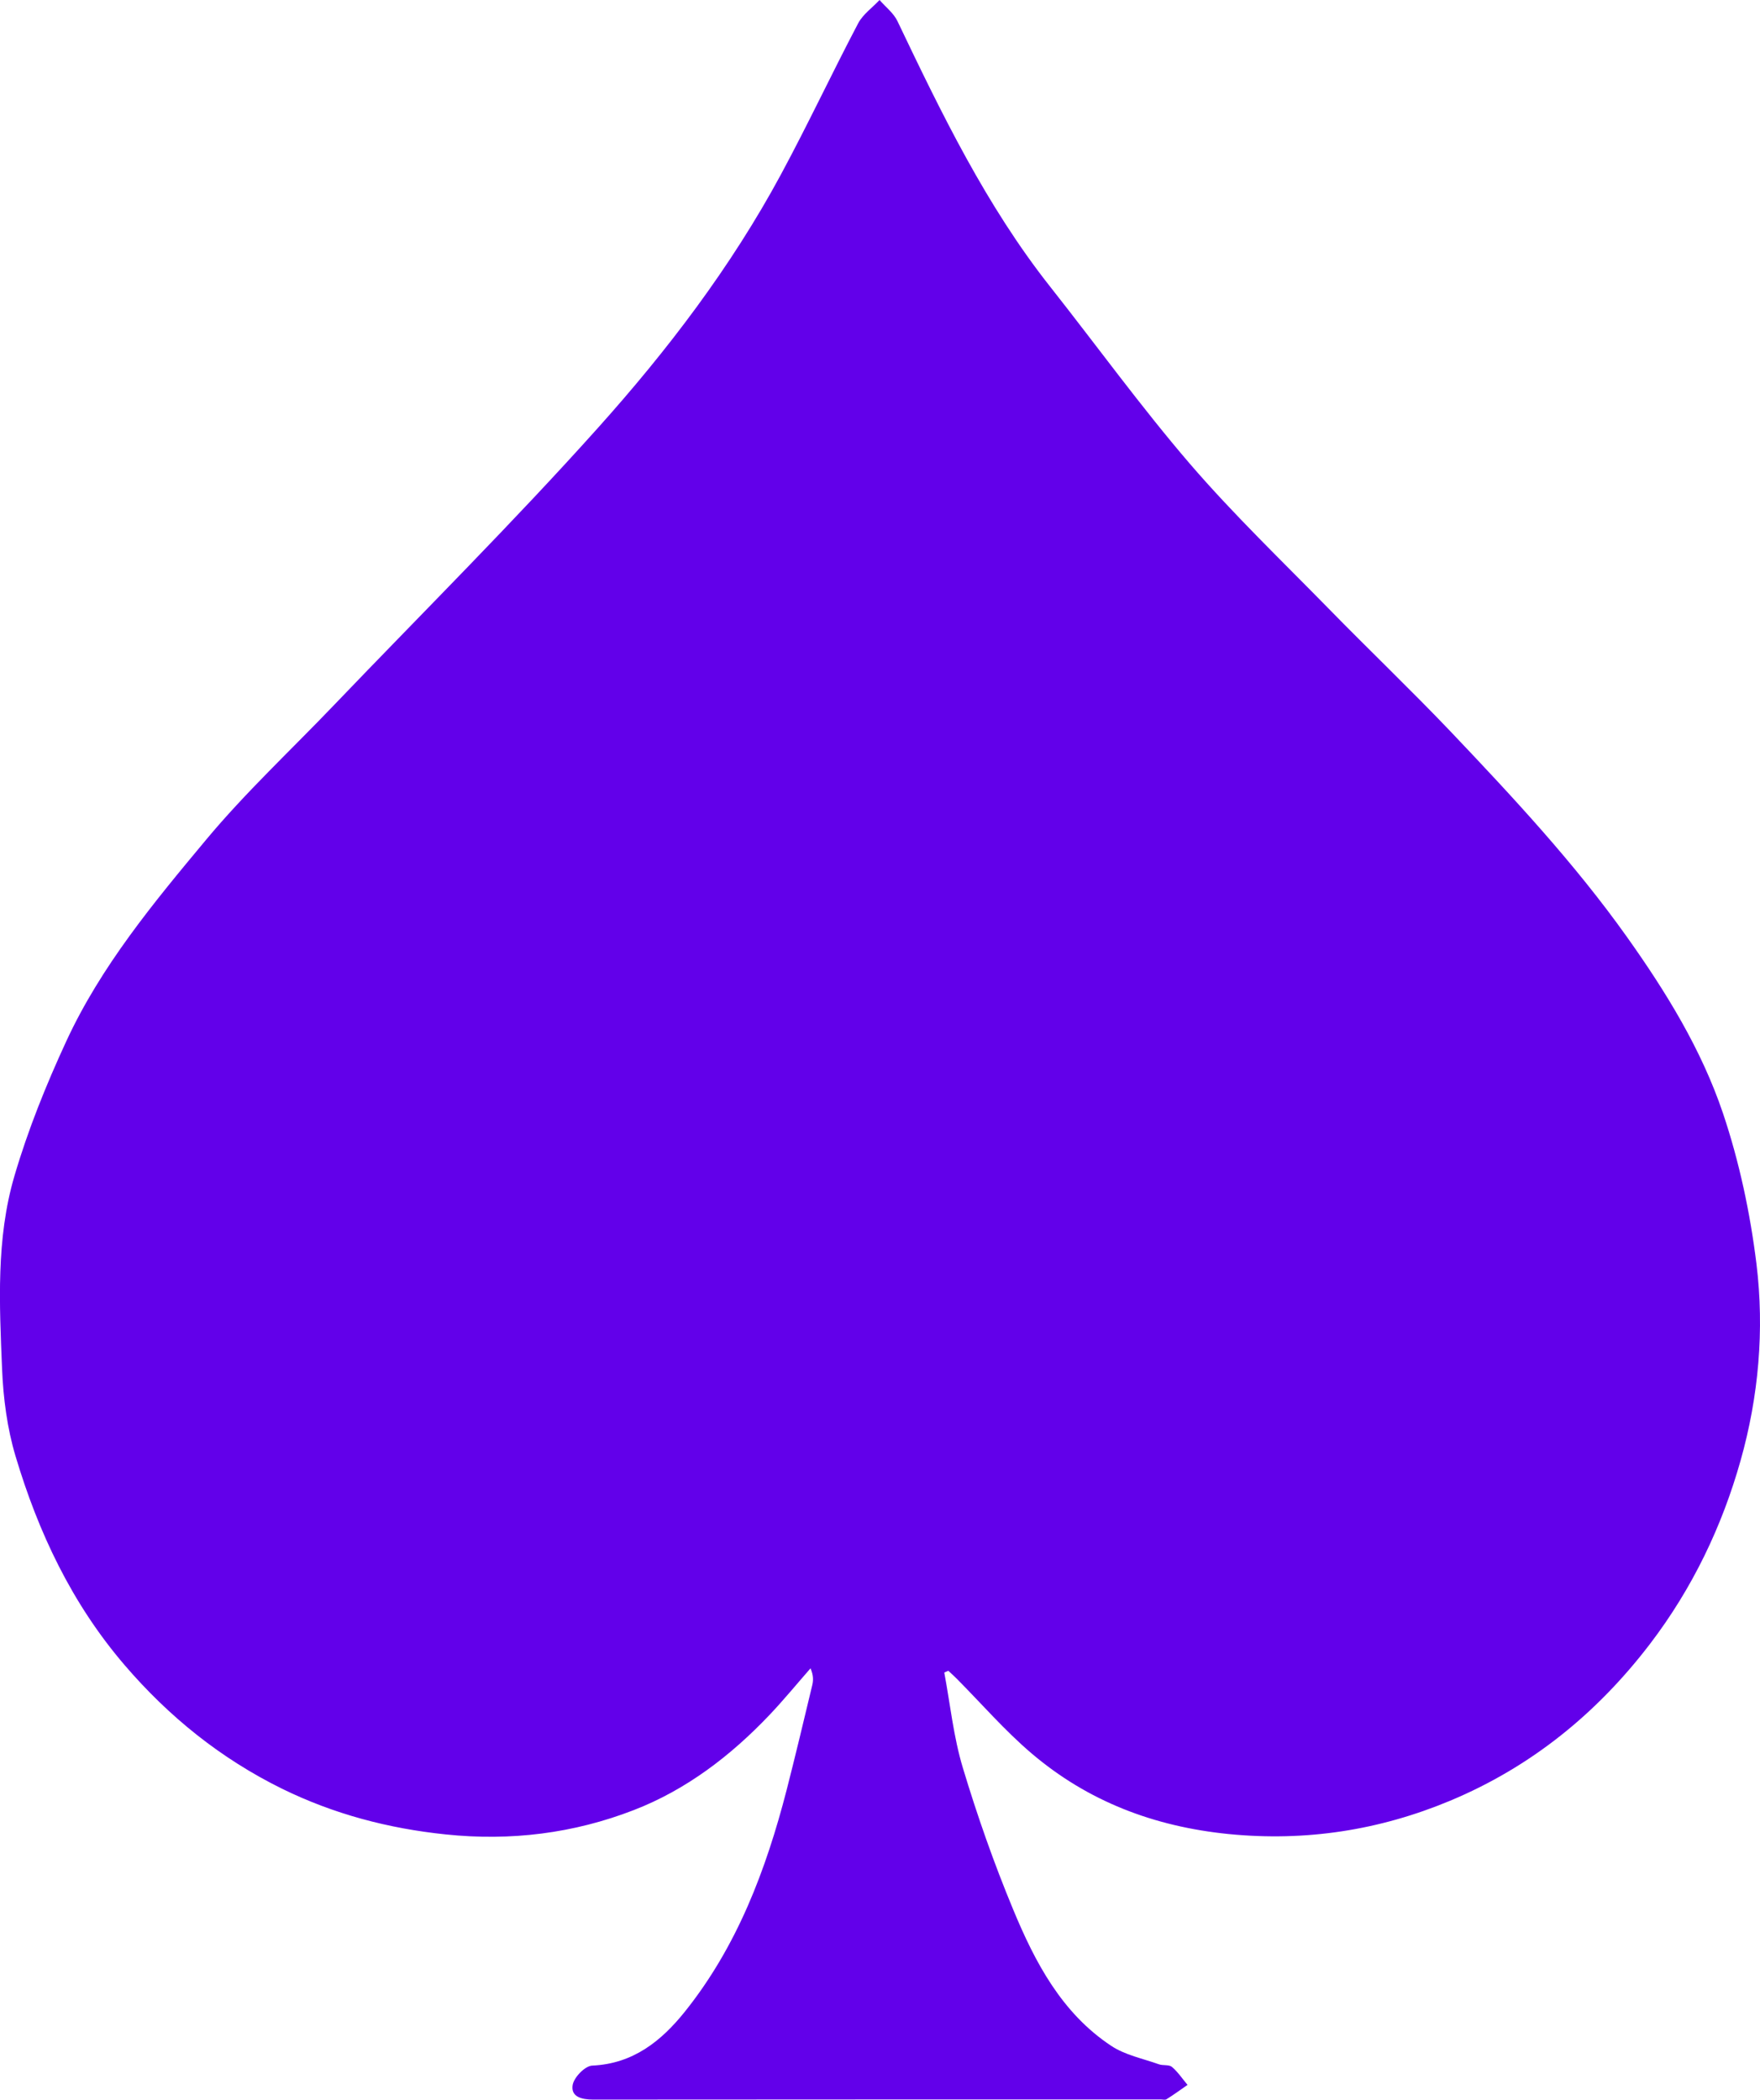 <?xml version="1.0" encoding="utf-8"?>
<!-- Generator: Adobe Illustrator 16.0.0, SVG Export Plug-In . SVG Version: 6.00 Build 0)  -->
<!DOCTYPE svg PUBLIC "-//W3C//DTD SVG 1.1//EN" "http://www.w3.org/Graphics/SVG/1.1/DTD/svg11.dtd">
<svg version="1.1" id="Layer_1" xmlns="http://www.w3.org/2000/svg" xmlns:xlink="http://www.w3.org/1999/xlink" x="0px" y="0px"
	 width="23px" height="27.431px" viewBox="0 0 23 27.431" fill="#6200ea" xml:space="preserve">
<path fill-rule="evenodd" clip-rule="evenodd" d="M12.34,21.85c0.078,0.416,0.121,0.843,0.243,1.246
	c0.189,0.627,0.407,1.248,0.659,1.854c0.285,0.687,0.634,1.349,1.278,1.776c0.181,0.121,0.412,0.166,0.622,0.241
	c0.056,0.021,0.133,0.002,0.173,0.035c0.078,0.066,0.137,0.156,0.204,0.235c-0.091,0.063-0.181,0.129-0.274,0.187
	c-0.019,0.013-0.051,0.003-0.077,0.003c-2.473,0-4.946,0-7.419,0.002c-0.146,0-0.293-0.035-0.265-0.193
	c0.019-0.101,0.163-0.248,0.256-0.251c0.532-0.024,0.9-0.319,1.207-0.701c0.685-0.854,1.063-1.854,1.333-2.9
	c0.116-0.453,0.224-0.907,0.333-1.362c0.016-0.064,0.02-0.131-0.021-0.227c-0.178,0.203-0.35,0.413-0.535,0.608
	c-0.508,0.535-1.092,0.981-1.777,1.245c-0.783,0.303-1.604,0.406-2.455,0.317c-0.752-0.078-1.464-0.266-2.139-0.597
	c-0.8-0.394-1.478-0.939-2.06-1.618c-0.688-0.803-1.125-1.729-1.423-2.727c-0.109-0.364-0.16-0.756-0.176-1.138
	c-0.034-0.844-0.08-1.699,0.161-2.52c0.177-0.604,0.415-1.193,0.679-1.764c0.453-0.979,1.141-1.809,1.825-2.629
	c0.518-0.622,1.116-1.178,1.677-1.765c1.152-1.203,2.334-2.377,3.445-3.617c0.909-1.014,1.739-2.102,2.39-3.308
	c0.352-0.652,0.667-1.324,1.012-1.98C11.278,0.187,11.399,0.101,11.494,0c0.079,0.091,0.184,0.171,0.234,0.276
	c0.577,1.208,1.16,2.412,1.997,3.471c0.608,0.77,1.184,1.566,1.822,2.309c0.569,0.661,1.202,1.268,1.813,1.892
	c0.528,0.54,1.074,1.061,1.595,1.607c0.813,0.856,1.618,1.718,2.306,2.685c0.512,0.72,0.974,1.47,1.255,2.303
	c0.214,0.635,0.356,1.305,0.438,1.971c0.105,0.86,0.028,1.731-0.207,2.564c-0.243,0.864-0.631,1.672-1.182,2.395
	c-0.696,0.912-1.559,1.611-2.615,2.052c-0.923,0.385-1.885,0.535-2.895,0.435c-0.974-0.098-1.837-0.426-2.576-1.055
	c-0.35-0.298-0.653-0.649-0.979-0.977c-0.035-0.035-0.071-0.067-0.107-0.101C12.375,21.834,12.357,21.842,12.34,21.85z"/>
</svg>
